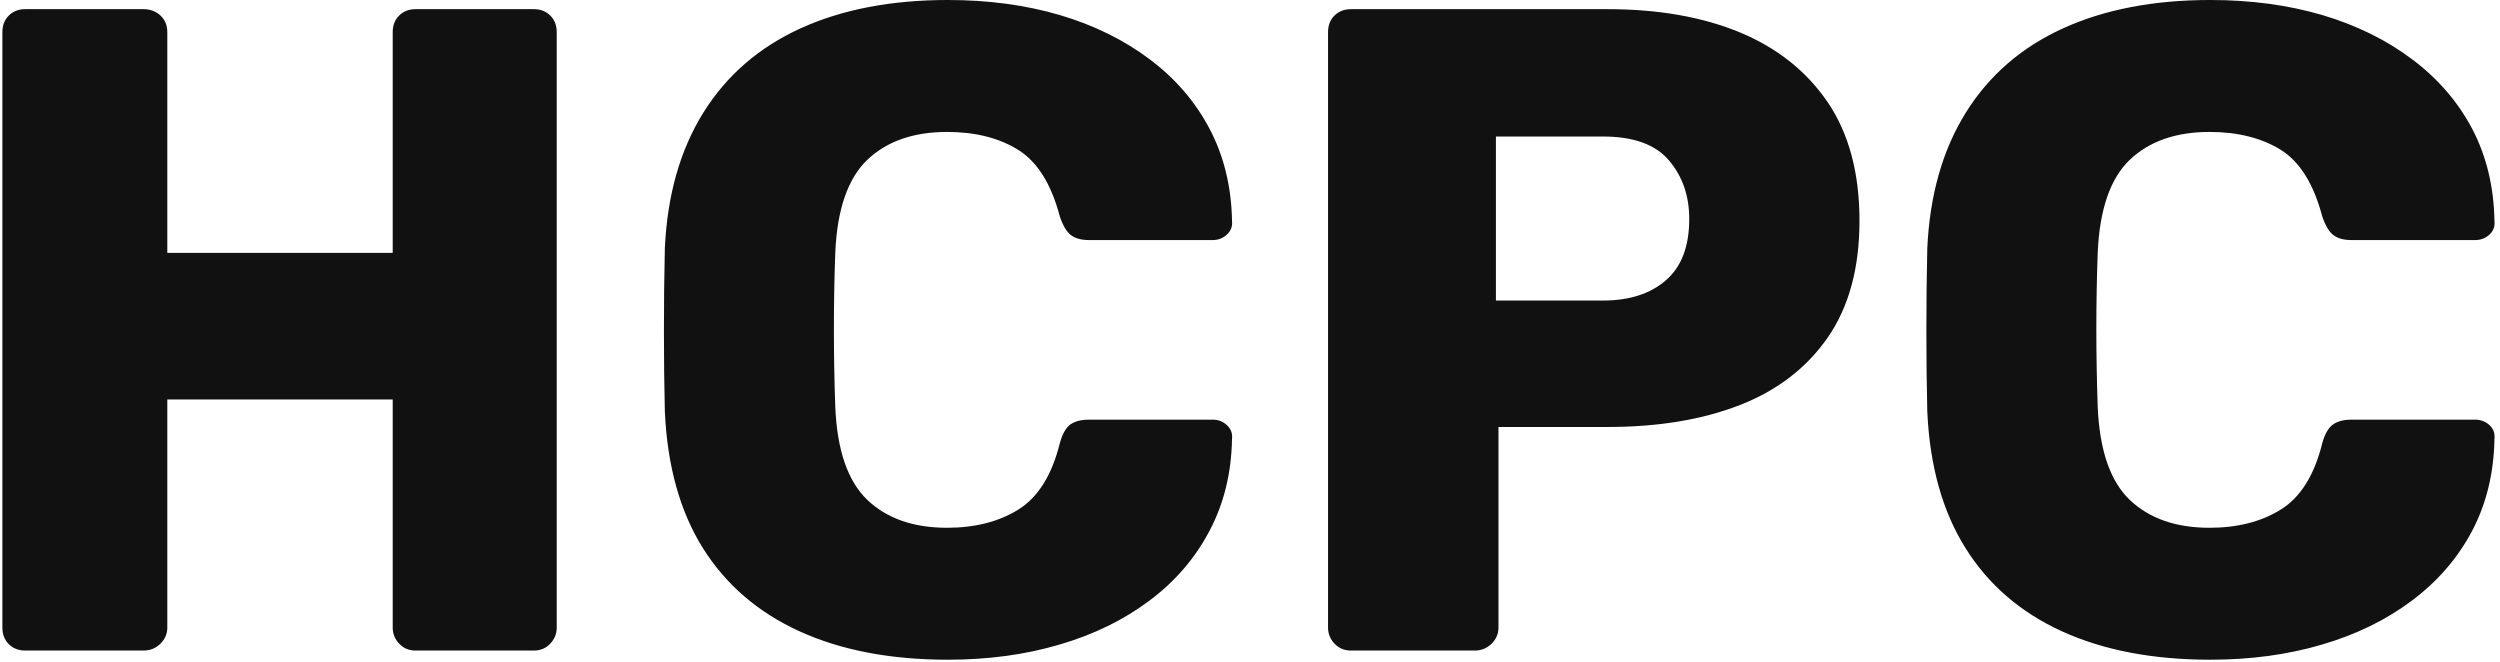<svg xmlns="http://www.w3.org/2000/svg" version="1.1" xmlns:xlink="http://www.w3.org/1999/xlink" xmlns:svgjs="http://svgjs.dev/svgjs" width="1500" height="397" viewBox="0 0 1500 397"><g transform="matrix(1,0,0,1,-0.909,-0.584)"><svg viewBox="0 0 396 105" data-background-color="#f9f9f9" preserveAspectRatio="xMidYMid meet" height="397" width="1500" xmlns="http://www.w3.org/2000/svg" xmlns:xlink="http://www.w3.org/1999/xlink"><g id="tight-bounds" transform="matrix(1,0,0,1,0.24,0.154)"><svg viewBox="0 0 395.52 104.691" height="104.691" width="395.52"><g><svg viewBox="0 0 395.52 104.691" height="104.691" width="395.52"><g><svg viewBox="0 0 395.52 104.691" height="104.691" width="395.52"><g id="textblocktransform"><svg viewBox="0 0 395.52 104.691" height="104.691" width="395.52" id="textblock"><g><svg viewBox="0 0 395.52 104.691" height="104.691" width="395.52"><g transform="matrix(1,0,0,1,0,0)"><svg width="395.52" viewBox="3.5 -35.5 135.997 36" height="104.691" data-palette-color="#111111"><g class="wordmark-text-0" data-fill-palette-color="primary" id="text-0"><path d="M11.2 0L4.75 0Q4.2 0 3.85-0.35 3.5-0.7 3.5-1.25L3.5-1.25 3.5-33.75Q3.5-34.3 3.85-34.65 4.2-35 4.75-35L4.75-35 11.2-35Q11.75-35 12.13-34.65 12.5-34.3 12.5-33.75L12.5-33.75 12.5-21.7 24.8-21.7 24.8-33.75Q24.8-34.3 25.15-34.65 25.5-35 26.05-35L26.05-35 32.5-35Q33.05-35 33.4-34.65 33.75-34.3 33.75-33.75L33.75-33.75 33.75-1.25Q33.75-0.75 33.4-0.38 33.05 0 32.5 0L32.5 0 26.05 0Q25.5 0 25.15-0.38 24.8-0.75 24.8-1.25L24.8-1.25 24.8-13.7 12.5-13.7 12.5-1.25Q12.5-0.75 12.13-0.38 11.75 0 11.2 0L11.2 0ZM55.1 0.5L55.1 0.5Q50.4 0.5 47-1.05 43.6-2.6 41.72-5.6 39.85-8.6 39.65-13.05L39.65-13.05Q39.6-15.1 39.6-17.45 39.6-19.8 39.65-21.95L39.65-21.95Q39.85-26.3 41.75-29.35 43.65-32.4 47.05-33.95 50.45-35.5 55.1-35.5L55.1-35.5Q58.4-35.5 61.2-34.68 64-33.85 66.1-32.27 68.2-30.7 69.37-28.48 70.55-26.25 70.6-23.45L70.6-23.45Q70.65-23 70.32-22.7 70-22.4 69.55-22.4L69.55-22.4 62.8-22.4Q62.15-22.4 61.8-22.68 61.45-22.95 61.2-23.7L61.2-23.7Q60.5-26.35 58.92-27.33 57.35-28.3 55.05-28.3L55.05-28.3Q52.3-28.3 50.7-26.78 49.1-25.25 48.95-21.7L48.95-21.7Q48.8-17.6 48.95-13.3L48.95-13.3Q49.1-9.75 50.7-8.22 52.3-6.7 55.05-6.7L55.05-6.7Q57.35-6.7 58.95-7.7 60.55-8.7 61.2-11.3L61.2-11.3Q61.4-12.05 61.77-12.33 62.15-12.6 62.8-12.6L62.8-12.6 69.55-12.6Q70-12.6 70.32-12.3 70.65-12 70.6-11.55L70.6-11.55Q70.55-8.75 69.37-6.53 68.2-4.3 66.1-2.73 64-1.15 61.2-0.33 58.4 0.5 55.1 0.5ZM83.84 0L77.09 0Q76.55 0 76.19-0.38 75.84-0.75 75.84-1.25L75.84-1.25 75.84-33.75Q75.84-34.3 76.19-34.65 76.55-35 77.09-35L77.09-35 91.09-35Q95.25-35 98.32-33.73 101.39-32.45 103.12-29.9 104.84-27.35 104.84-23.45L104.84-23.45Q104.84-19.6 103.12-17.1 101.39-14.6 98.32-13.4 95.25-12.2 91.09-12.2L91.09-12.2 85.14-12.2 85.14-1.25Q85.14-0.75 84.77-0.38 84.39 0 83.84 0L83.84 0ZM85-28.05L85-19.1 90.84-19.1Q93-19.1 94.27-20.2 95.55-21.3 95.55-23.55L95.55-23.55Q95.55-25.45 94.44-26.75 93.34-28.05 90.84-28.05L90.84-28.05 85-28.05ZM123.99 0.5L123.99 0.5Q119.29 0.5 115.89-1.05 112.49-2.6 110.62-5.6 108.74-8.6 108.54-13.05L108.54-13.05Q108.49-15.1 108.49-17.45 108.49-19.8 108.54-21.95L108.54-21.95Q108.74-26.3 110.64-29.35 112.54-32.4 115.94-33.95 119.34-35.5 123.99-35.5L123.99-35.5Q127.29-35.5 130.09-34.68 132.89-33.85 134.99-32.27 137.09-30.7 138.27-28.48 139.44-26.25 139.49-23.45L139.49-23.45Q139.54-23 139.22-22.7 138.89-22.4 138.44-22.4L138.44-22.4 131.69-22.4Q131.04-22.4 130.69-22.68 130.34-22.95 130.09-23.7L130.09-23.7Q129.39-26.35 127.82-27.33 126.24-28.3 123.94-28.3L123.94-28.3Q121.19-28.3 119.59-26.78 117.99-25.25 117.84-21.7L117.84-21.7Q117.69-17.6 117.84-13.3L117.84-13.3Q117.99-9.75 119.59-8.22 121.19-6.7 123.94-6.7L123.94-6.7Q126.24-6.7 127.84-7.7 129.44-8.7 130.09-11.3L130.09-11.3Q130.29-12.05 130.67-12.33 131.04-12.6 131.69-12.6L131.69-12.6 138.44-12.6Q138.89-12.6 139.22-12.3 139.54-12 139.49-11.55L139.49-11.55Q139.44-8.75 138.27-6.53 137.09-4.3 134.99-2.73 132.89-1.15 130.09-0.33 127.29 0.5 123.99 0.5Z" fill="#111111" data-fill-palette-color="primary"></path></g></svg></g></svg></g></svg></g></svg></g></svg></g><defs></defs></svg><rect width="395.52" height="104.691" fill="none" stroke="none" visibility="hidden"></rect></g></svg></g></svg>